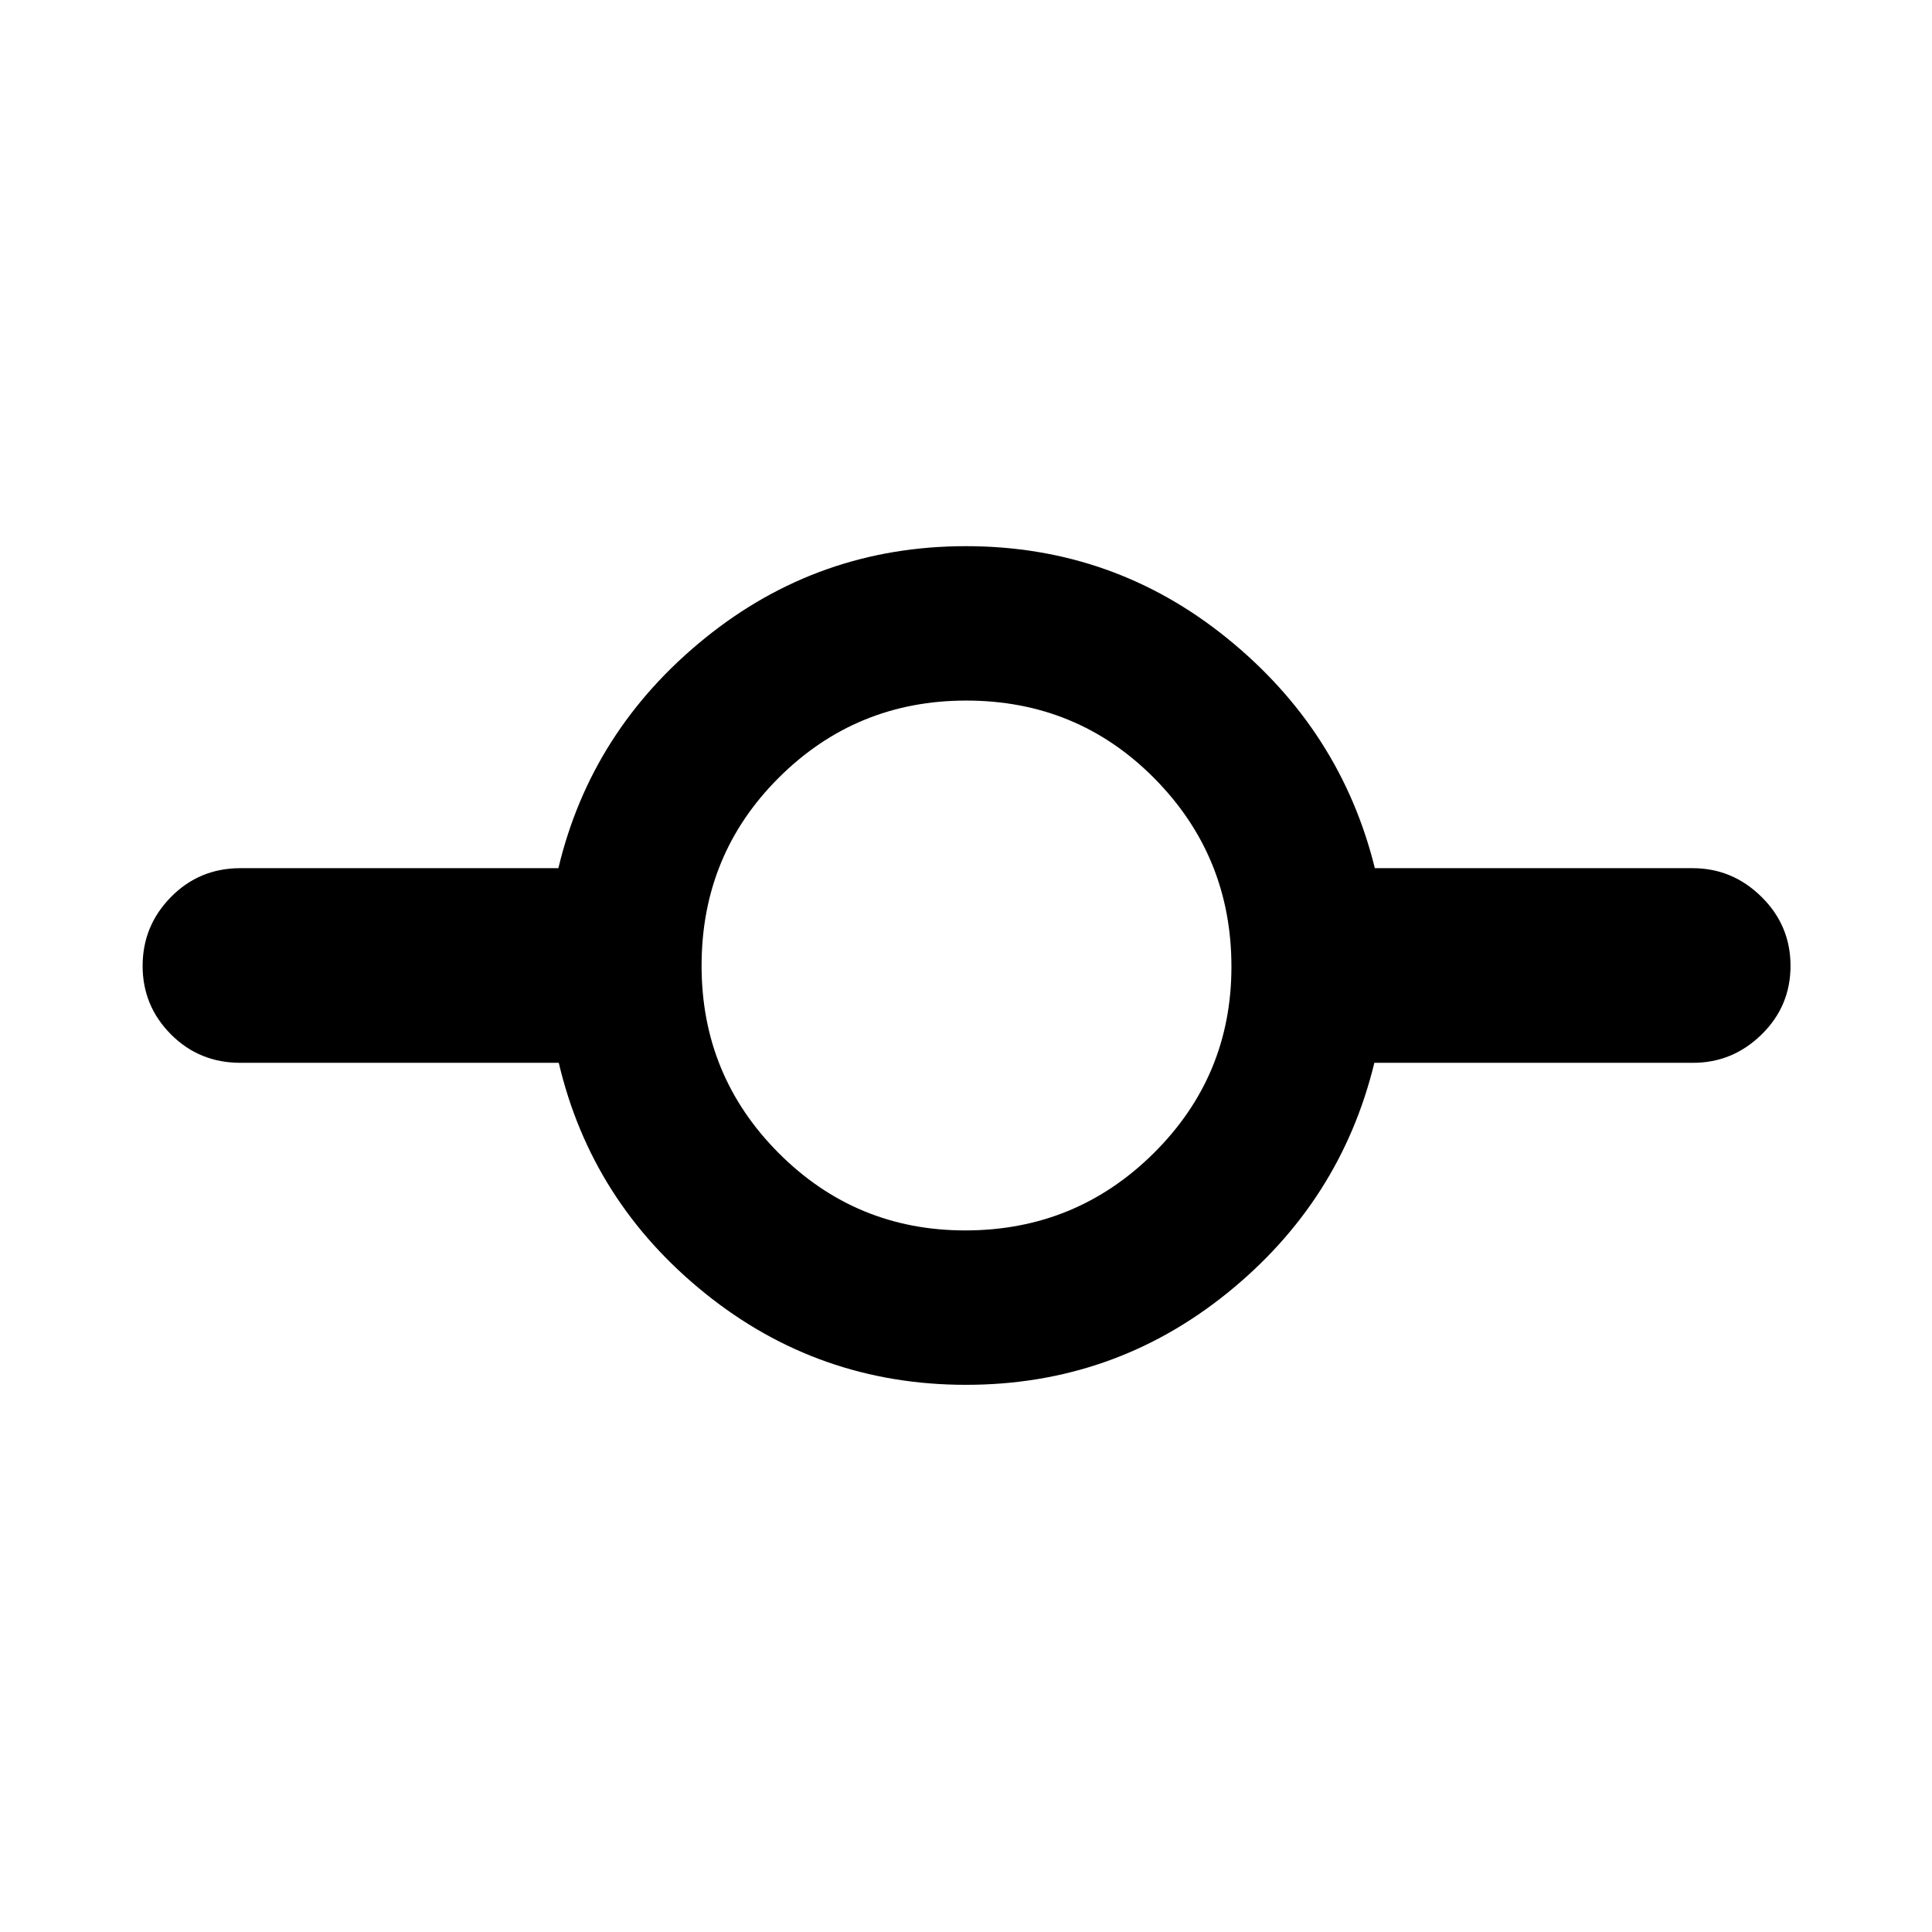 <svg xmlns="http://www.w3.org/2000/svg" height="48" viewBox="0 -960 960 960" width="48"><path d="M480-271.89q-73.27 0-129.69-45.5-56.43-45.5-72.66-114.5H119.48q-20.46 0-34.53-14.13-14.08-14.13-14.08-34.03 0-19.91 14.08-34.23 14.07-14.33 34.53-14.33h157.98q16.31-68.5 72.79-114.25 56.48-45.75 129.75-45.75 73.27 0 129.75 45.75 56.48 45.75 73.4 114.25h157.87q19.81 0 34.24 14.23 14.44 14.23 14.44 34.28 0 20.06-14.37 34.13-14.37 14.08-34.09 14.08H682.91q-16.79 69-73.22 114.5-56.42 45.5-129.69 45.5Zm-.38-76.72q54.92 0 93.6-38.33 38.67-38.33 38.67-92.68 0-54.92-38.27-93.6-38.26-38.67-93.5-38.67-54.66 0-93.09 38.27-38.42 38.26-38.42 93.5 0 54.66 38.33 93.09 38.33 38.42 92.68 38.42Z"/></svg>